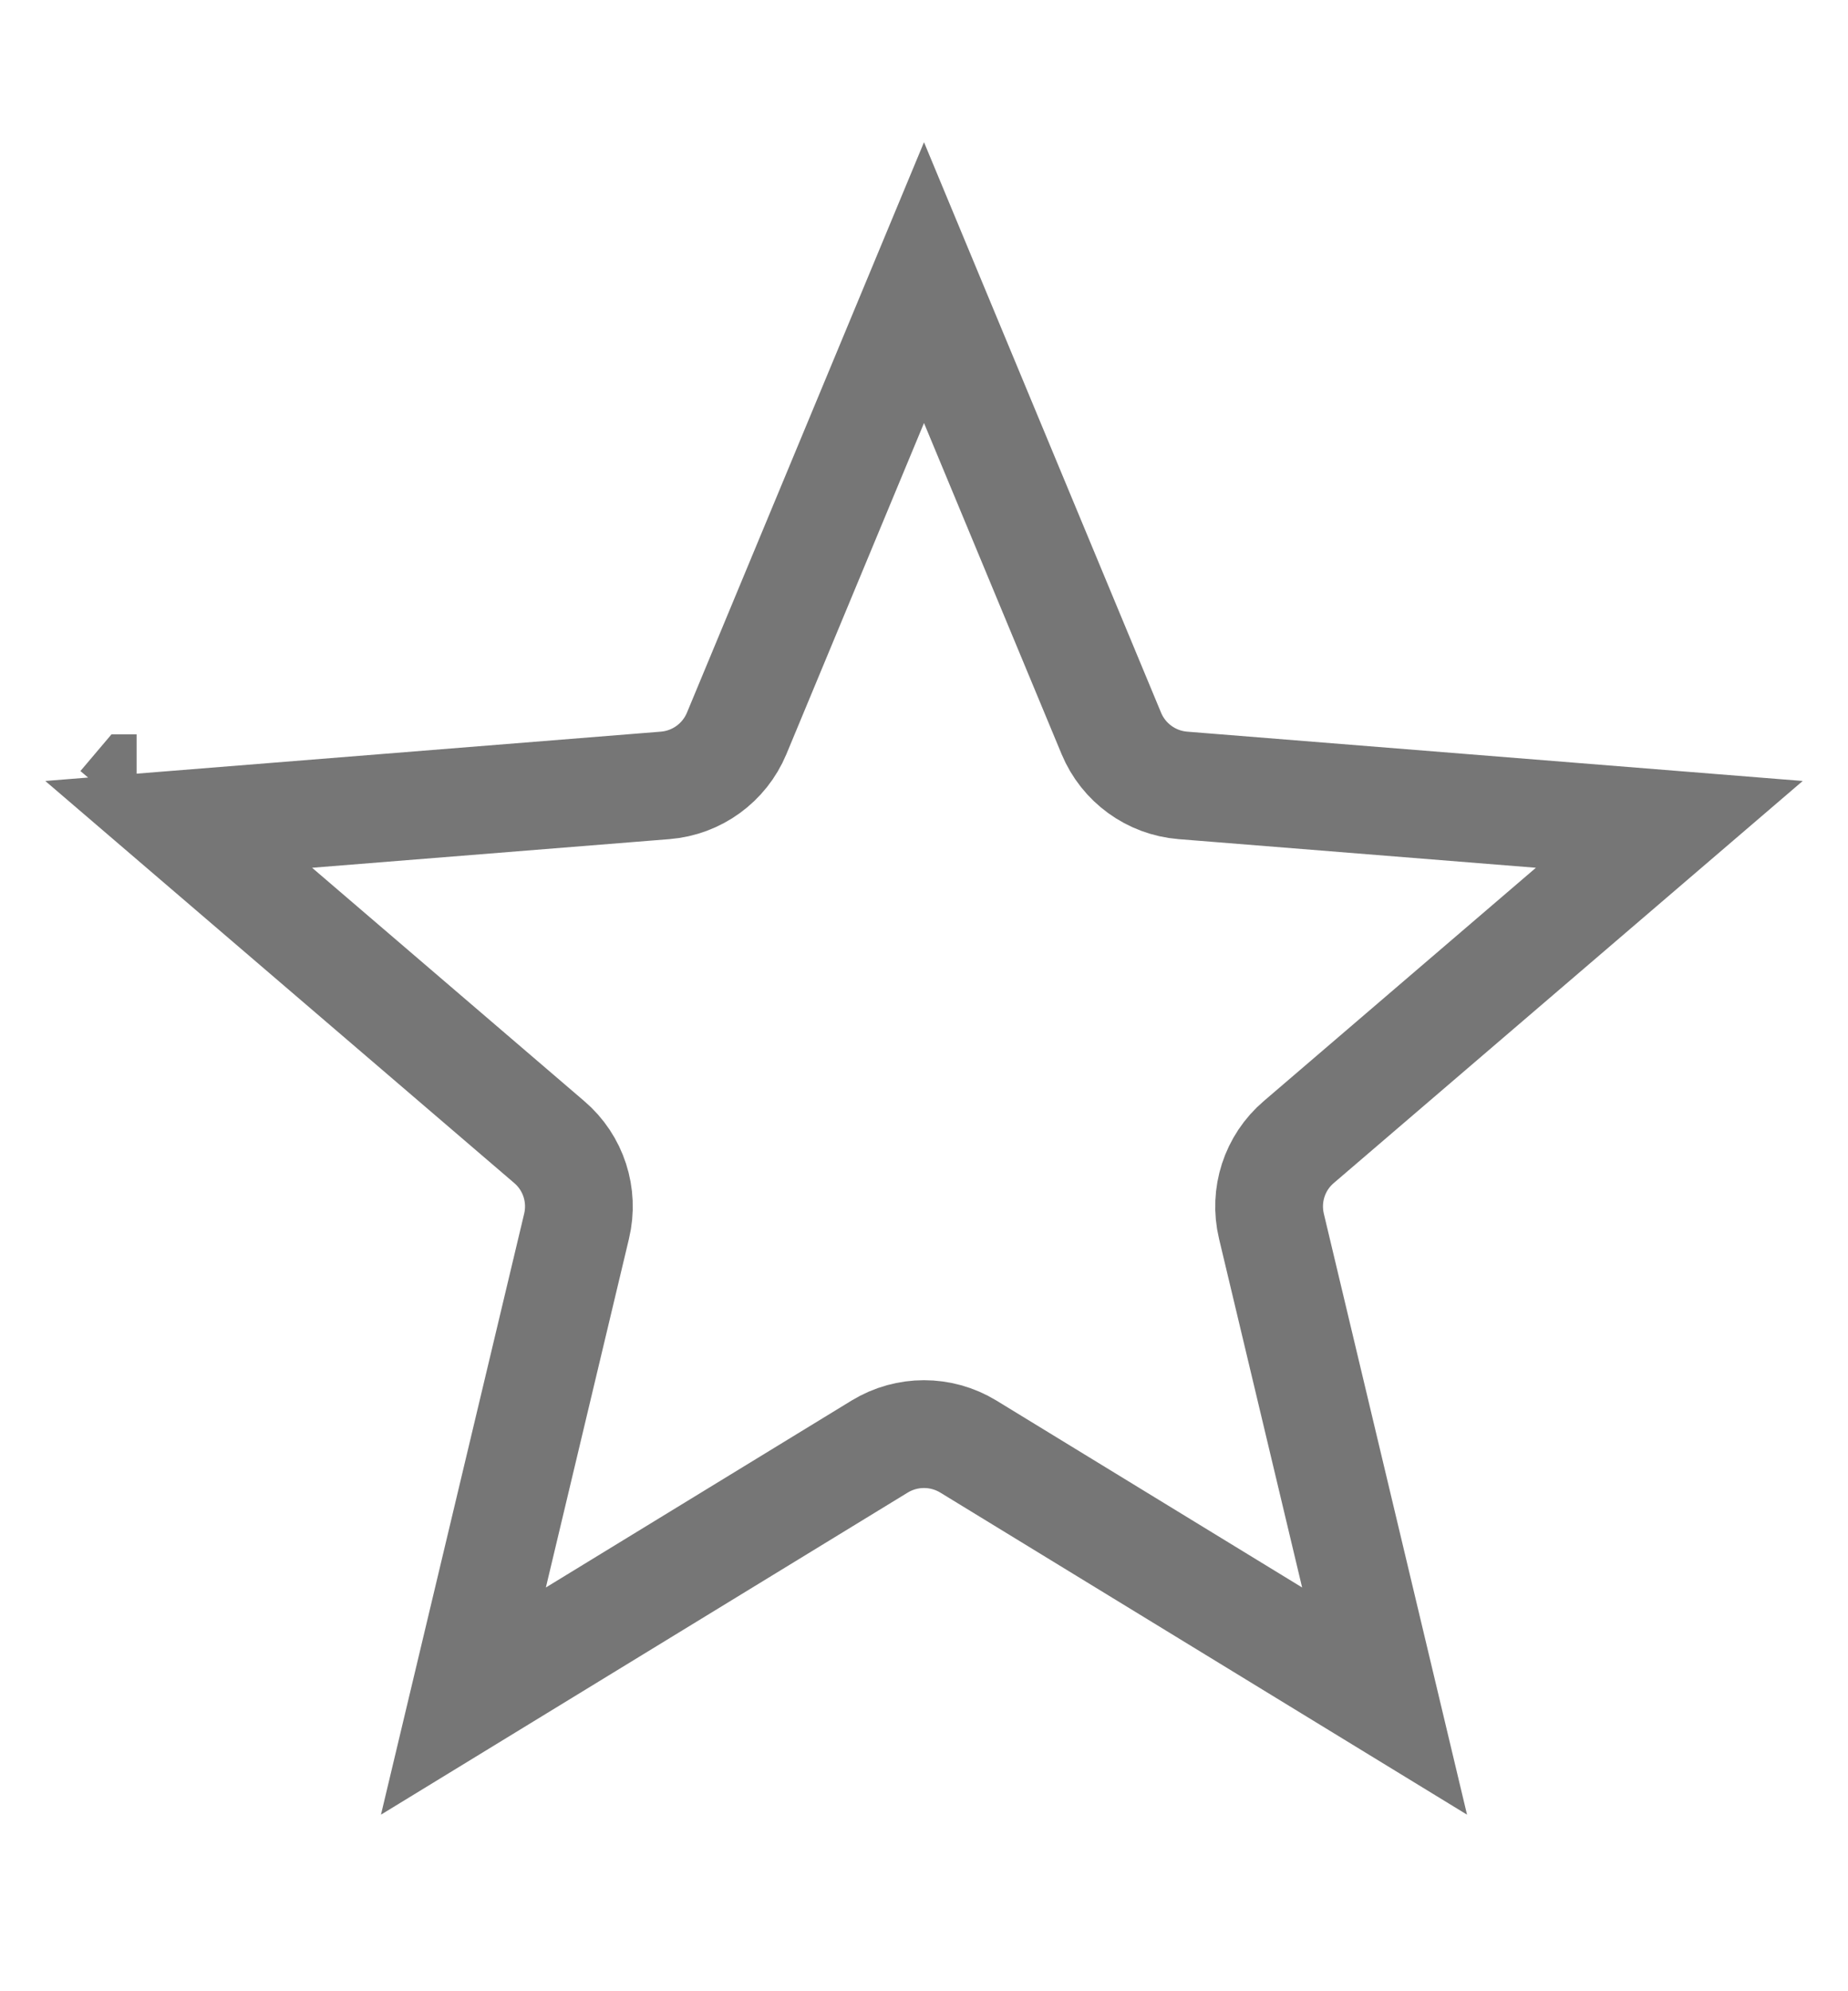 <svg width="13" height="14" viewBox="0 0 13 14" fill="none" xmlns="http://www.w3.org/2000/svg">
<path d="M5.182 5.157L6.5 1.987L7.818 5.157C7.904 5.363 8.098 5.504 8.321 5.522L11.743 5.796L9.136 8.03C8.966 8.175 8.892 8.403 8.944 8.621L9.74 11.96L6.811 10.17C6.62 10.054 6.38 10.054 6.189 10.17L3.26 11.96L4.056 8.621C4.108 8.403 4.034 8.175 3.864 8.03L1.257 5.796L4.679 5.522C4.902 5.504 5.096 5.363 5.182 5.157ZM9.831 12.34C9.831 12.34 9.831 12.34 9.831 12.34L9.831 12.34ZM0.96 5.542C0.96 5.542 0.961 5.542 0.961 5.542L0.96 5.542L0.855 5.666L0.96 5.542Z" stroke="#767676" stroke-width="0.758"/>
</svg>
